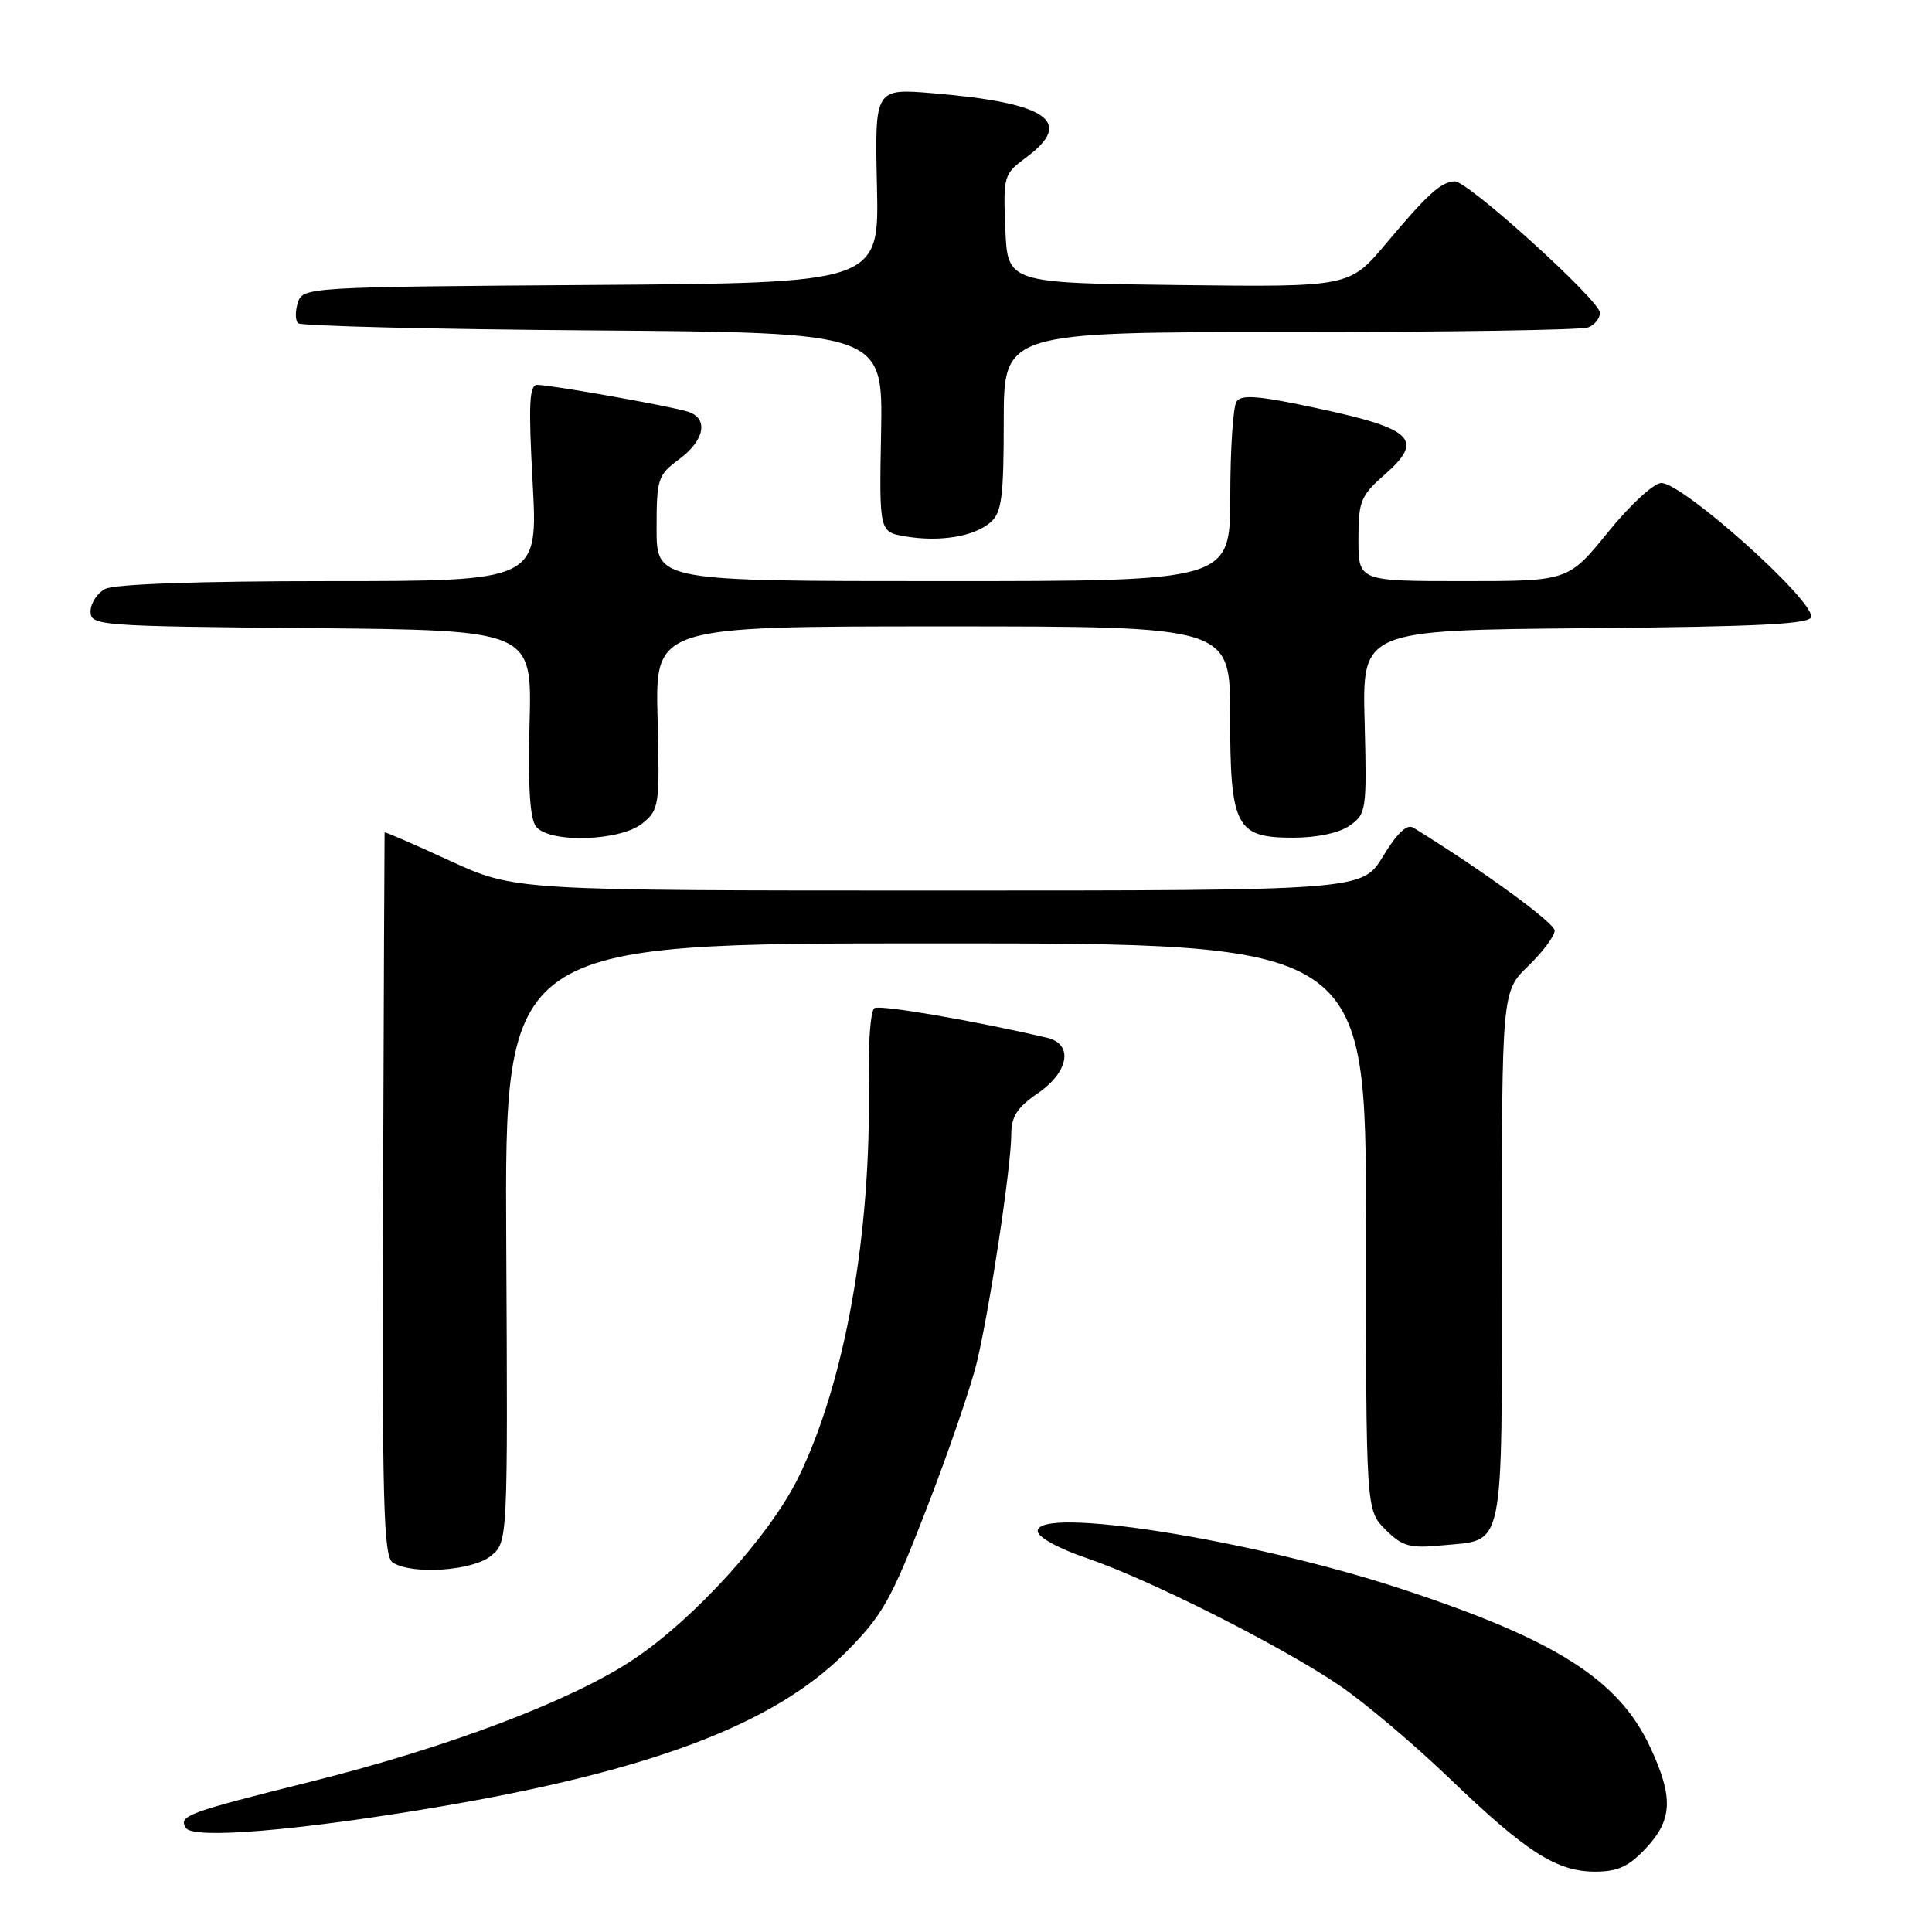 <?xml version="1.0" encoding="UTF-8" standalone="no"?>
<!DOCTYPE svg PUBLIC "-//W3C//DTD SVG 1.1//EN" "http://www.w3.org/Graphics/SVG/1.1/DTD/svg11.dtd" >
<svg xmlns="http://www.w3.org/2000/svg" xmlns:xlink="http://www.w3.org/1999/xlink" version="1.1" viewBox="0 0 256 256">
 <g >
 <path fill="currentColor"
d=" M 218.10 244.89 C 221.63 241.12 221.75 238.15 218.65 231.49 C 214.47 222.53 206.11 217.23 185.46 210.46 C 165.74 204.00 137.50 199.53 137.50 202.87 C 137.50 203.67 140.23 205.18 144.00 206.46 C 152.31 209.29 169.75 218.08 177.50 223.34 C 180.80 225.58 187.32 231.09 192.00 235.58 C 202.22 245.41 206.24 247.99 211.35 248.00 C 214.37 248.00 215.82 247.33 218.10 244.89 Z  M 57.83 239.47 C 86.14 234.68 102.54 228.49 112.00 219.01 C 116.93 214.07 118.05 212.09 122.74 200.00 C 125.63 192.57 128.64 183.80 129.44 180.50 C 131.15 173.39 134.00 154.51 134.00 150.25 C 134.00 147.95 134.81 146.71 137.49 144.88 C 141.63 142.06 142.27 138.34 138.75 137.51 C 129.08 135.25 116.64 133.11 115.87 133.58 C 115.36 133.89 115.02 138.28 115.11 143.33 C 115.48 163.45 111.97 183.19 105.77 195.81 C 102.00 203.47 92.02 214.49 83.95 219.87 C 75.79 225.32 59.49 231.50 41.27 236.06 C 24.75 240.19 23.63 240.60 24.63 242.21 C 25.57 243.73 39.31 242.59 57.83 239.47 Z  M 65.04 206.17 C 67.29 204.34 67.29 204.34 67.08 164.67 C 66.87 125.00 66.87 125.00 123.93 125.00 C 181.00 125.00 181.00 125.00 181.00 162.55 C 181.00 200.09 181.00 200.09 183.57 202.67 C 185.82 204.91 186.78 205.18 191.04 204.77 C 199.48 203.96 199.00 206.25 199.00 166.57 C 199.00 131.39 199.00 131.39 202.50 128.00 C 204.43 126.13 206.00 124.02 206.00 123.31 C 206.00 122.29 196.50 115.36 187.26 109.66 C 186.43 109.15 185.10 110.42 183.27 113.45 C 180.51 118.00 180.51 118.00 124.36 118.00 C 68.20 118.00 68.20 118.00 59.60 114.05 C 54.87 111.87 50.98 110.18 50.96 110.30 C 50.94 110.41 50.85 132.02 50.76 158.32 C 50.62 199.14 50.81 206.27 52.05 207.05 C 54.63 208.69 62.60 208.15 65.04 206.17 Z  M 85.11 109.11 C 87.36 107.29 87.43 106.77 87.13 95.11 C 86.82 83.00 86.82 83.00 124.91 83.00 C 163.00 83.00 163.00 83.00 163.00 94.78 C 163.00 109.55 163.74 111.00 171.33 111.00 C 174.51 111.00 177.45 110.37 178.84 109.40 C 181.05 107.85 181.12 107.35 180.82 95.65 C 180.50 83.50 180.50 83.50 210.25 83.24 C 233.49 83.03 240.00 82.69 240.00 81.70 C 240.00 79.20 222.95 64.00 220.14 64.00 C 219.14 64.00 216.01 66.88 213.08 70.50 C 207.80 77.00 207.80 77.00 193.90 77.00 C 180.00 77.00 180.00 77.00 180.00 71.47 C 180.00 66.40 180.29 65.68 183.49 62.88 C 188.72 58.29 187.29 56.84 174.88 54.17 C 166.77 52.42 164.47 52.23 163.84 53.23 C 163.39 53.93 163.02 59.56 163.02 65.75 C 163.00 77.00 163.00 77.00 125.00 77.00 C 87.00 77.00 87.00 77.00 87.00 70.03 C 87.00 63.44 87.17 62.94 90.00 60.84 C 93.39 58.34 93.92 55.43 91.15 54.55 C 88.86 53.82 72.99 51.00 71.18 51.00 C 70.13 51.00 70.01 53.56 70.58 64.00 C 71.28 77.00 71.28 77.00 43.58 77.00 C 26.39 77.00 15.13 77.39 13.93 78.04 C 12.87 78.60 12.00 79.95 12.00 81.02 C 12.00 82.90 13.01 82.98 41.25 83.23 C 70.50 83.50 70.50 83.50 70.17 95.81 C 69.95 104.33 70.22 108.56 71.05 109.56 C 72.88 111.76 82.20 111.46 85.11 109.11 Z  M 131.25 69.21 C 132.73 67.92 133.00 65.88 133.00 55.85 C 133.00 44.00 133.00 44.00 170.92 44.00 C 191.77 44.00 209.55 43.73 210.42 43.39 C 211.29 43.06 212.00 42.19 212.00 41.45 C 212.00 39.82 194.51 23.99 192.76 24.03 C 190.97 24.08 189.16 25.71 183.66 32.27 C 178.81 38.04 178.81 38.04 156.16 37.77 C 133.50 37.50 133.50 37.50 133.21 30.31 C 132.92 23.32 133.00 23.06 135.96 20.87 C 142.40 16.11 138.84 13.63 123.70 12.36 C 115.91 11.70 115.91 11.70 116.20 24.60 C 116.50 37.50 116.50 37.50 78.31 37.76 C 40.73 38.02 40.12 38.06 39.47 40.09 C 39.11 41.22 39.12 42.45 39.49 42.83 C 39.86 43.20 57.45 43.63 78.58 43.78 C 116.99 44.07 116.99 44.07 116.75 57.28 C 116.50 70.50 116.50 70.50 120.00 71.08 C 124.59 71.84 129.08 71.09 131.25 69.21 Z "/>
</g>
</svg>